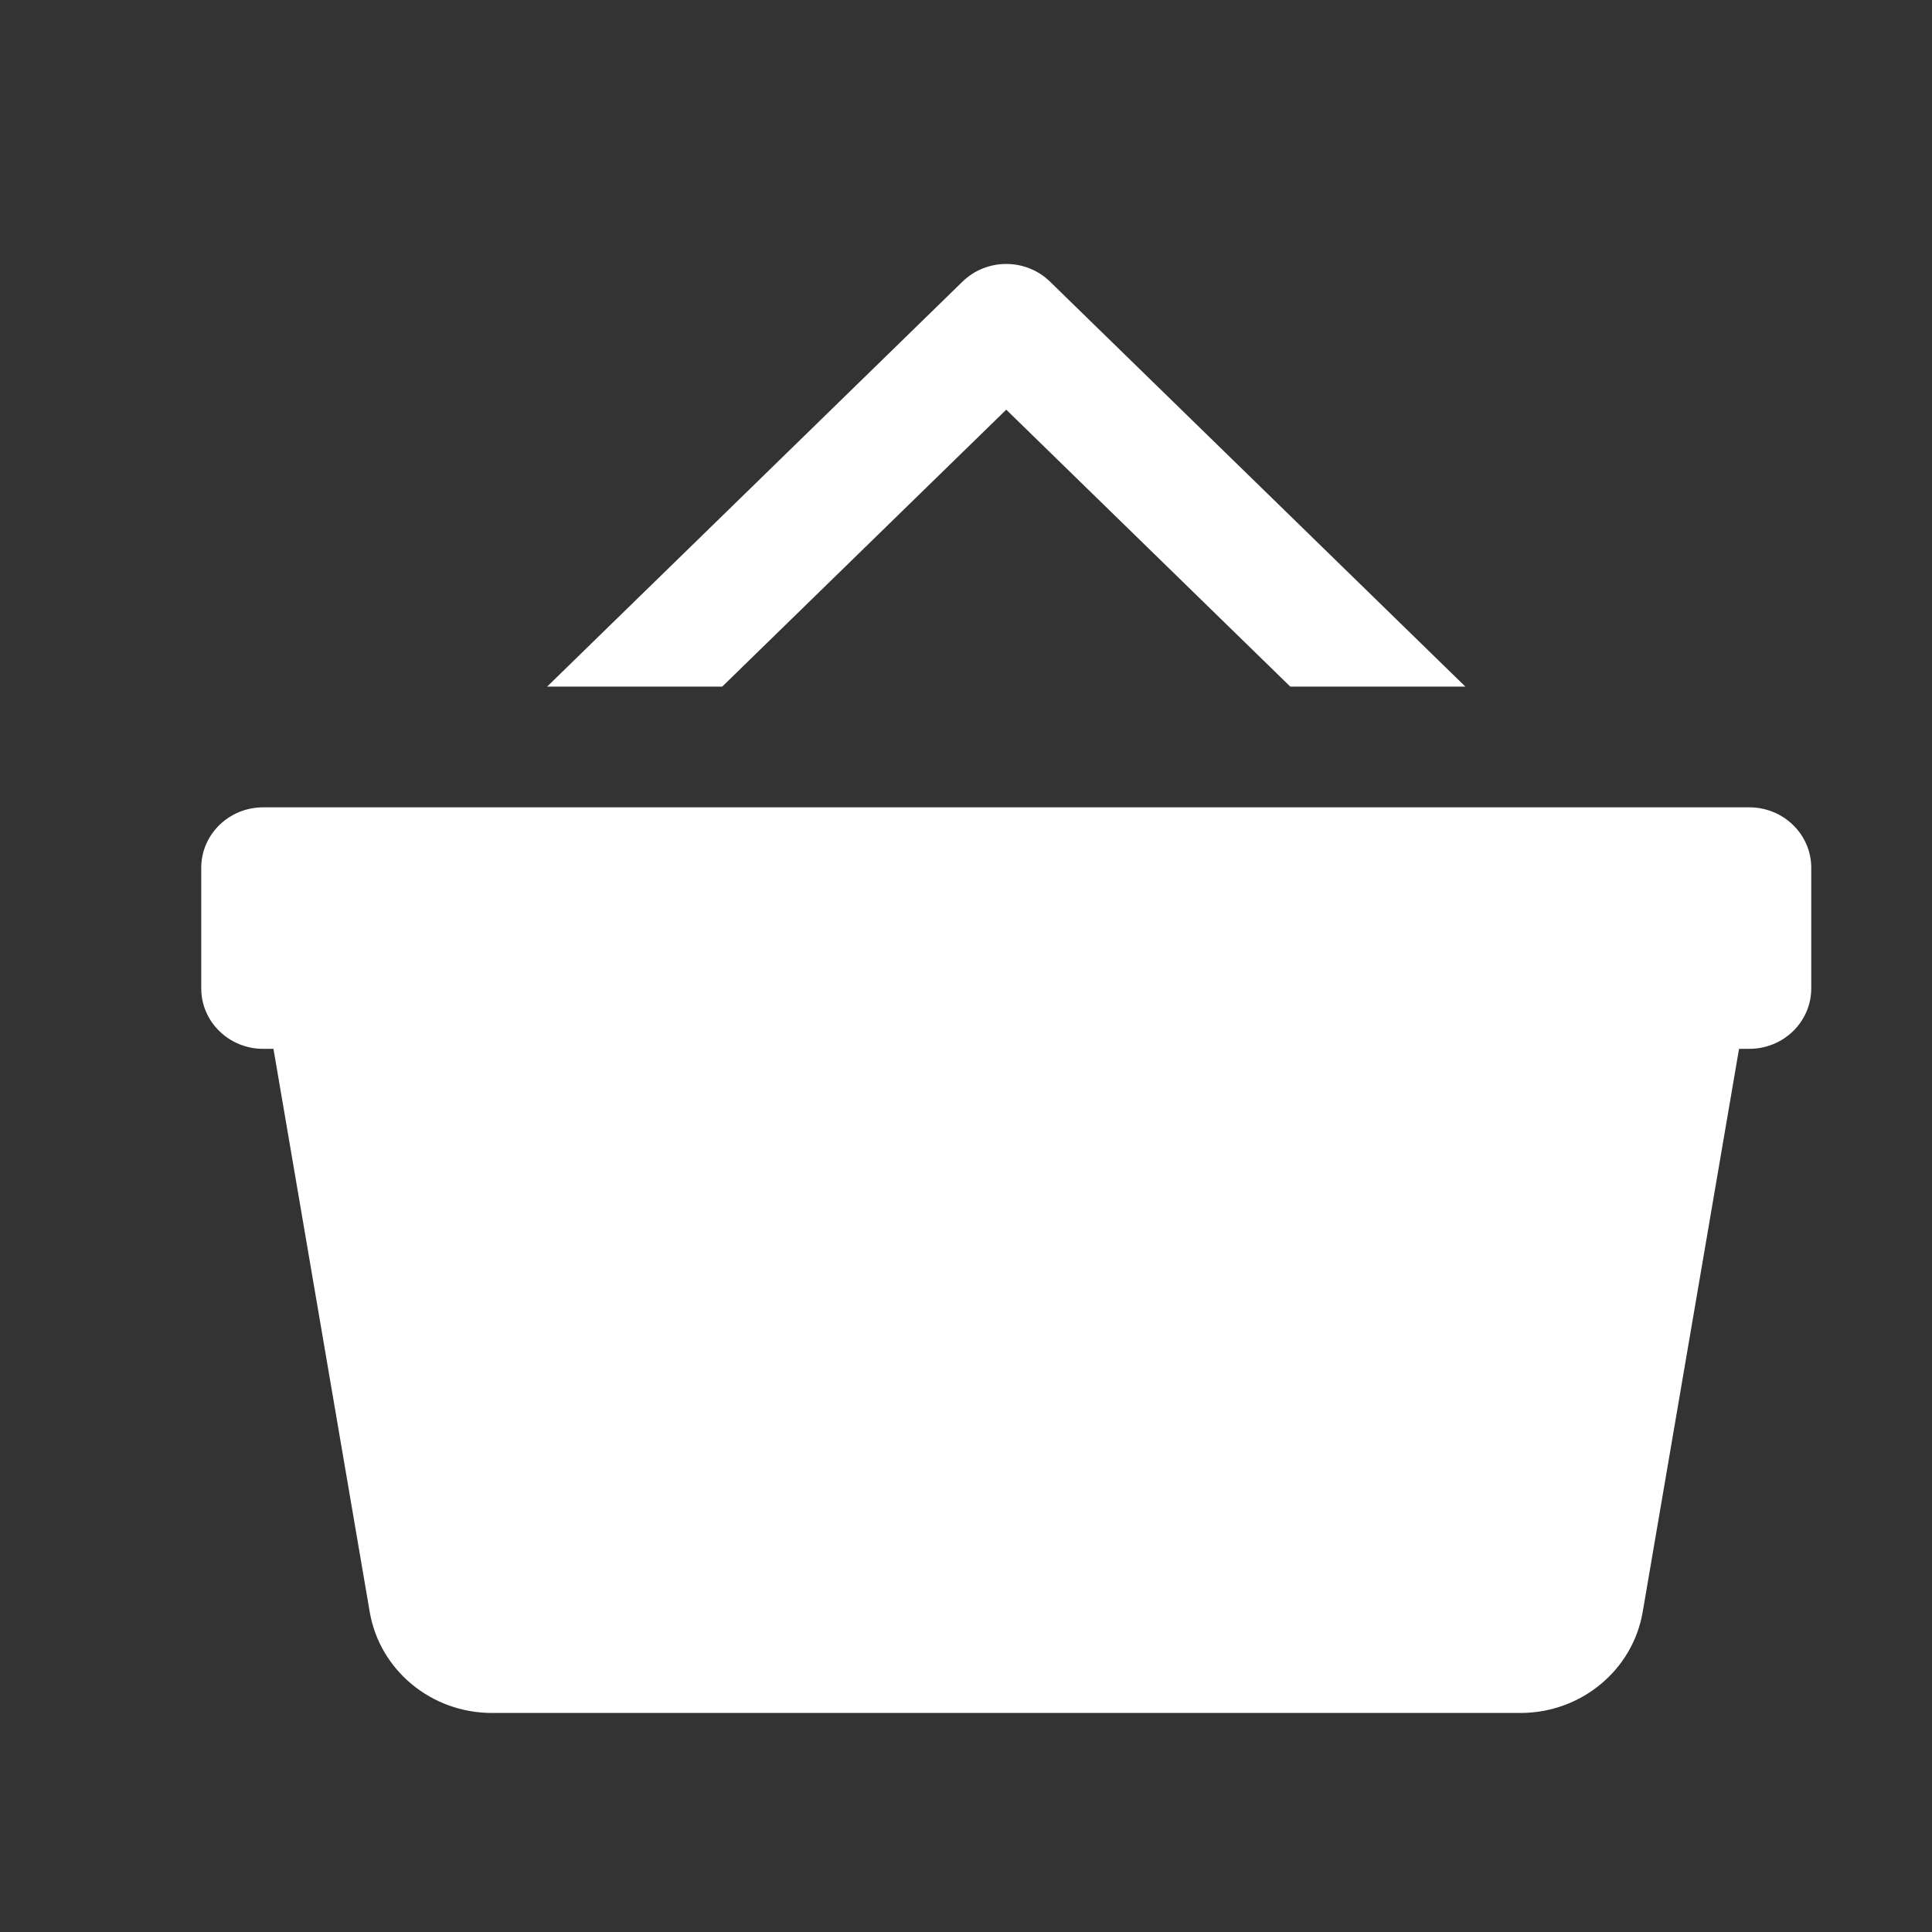 <svg width="24" height="24" viewBox="0 0 24 24" fill="none" xmlns="http://www.w3.org/2000/svg">
  <rect x="0" y="0" width="24" height="24" fill="#333333" stroke="none"/>
  <path d="M12.5 3.279C12.303 3.279 12.107 3.352 11.956 3.499L6.797 8.529H8.972L12.5 5.089L16.028 8.529H18.203L13.044 3.499C12.893 3.352 12.697 3.279 12.5 3.279H12.5ZM3.269 10.029C2.845 10.029 2.5 10.365 2.5 10.779V12.279C2.5 12.693 2.845 13.029 3.269 13.029H3.397L4.593 20.025C4.717 20.748 5.359 21.279 6.11 21.279H18.888C19.64 21.279 20.282 20.748 20.406 20.025L21.603 13.029H21.731C22.155 13.029 22.5 12.693 22.5 12.279V10.779C22.5 10.365 22.155 10.029 21.731 10.029H3.269Z" fill="white"/>
</svg>